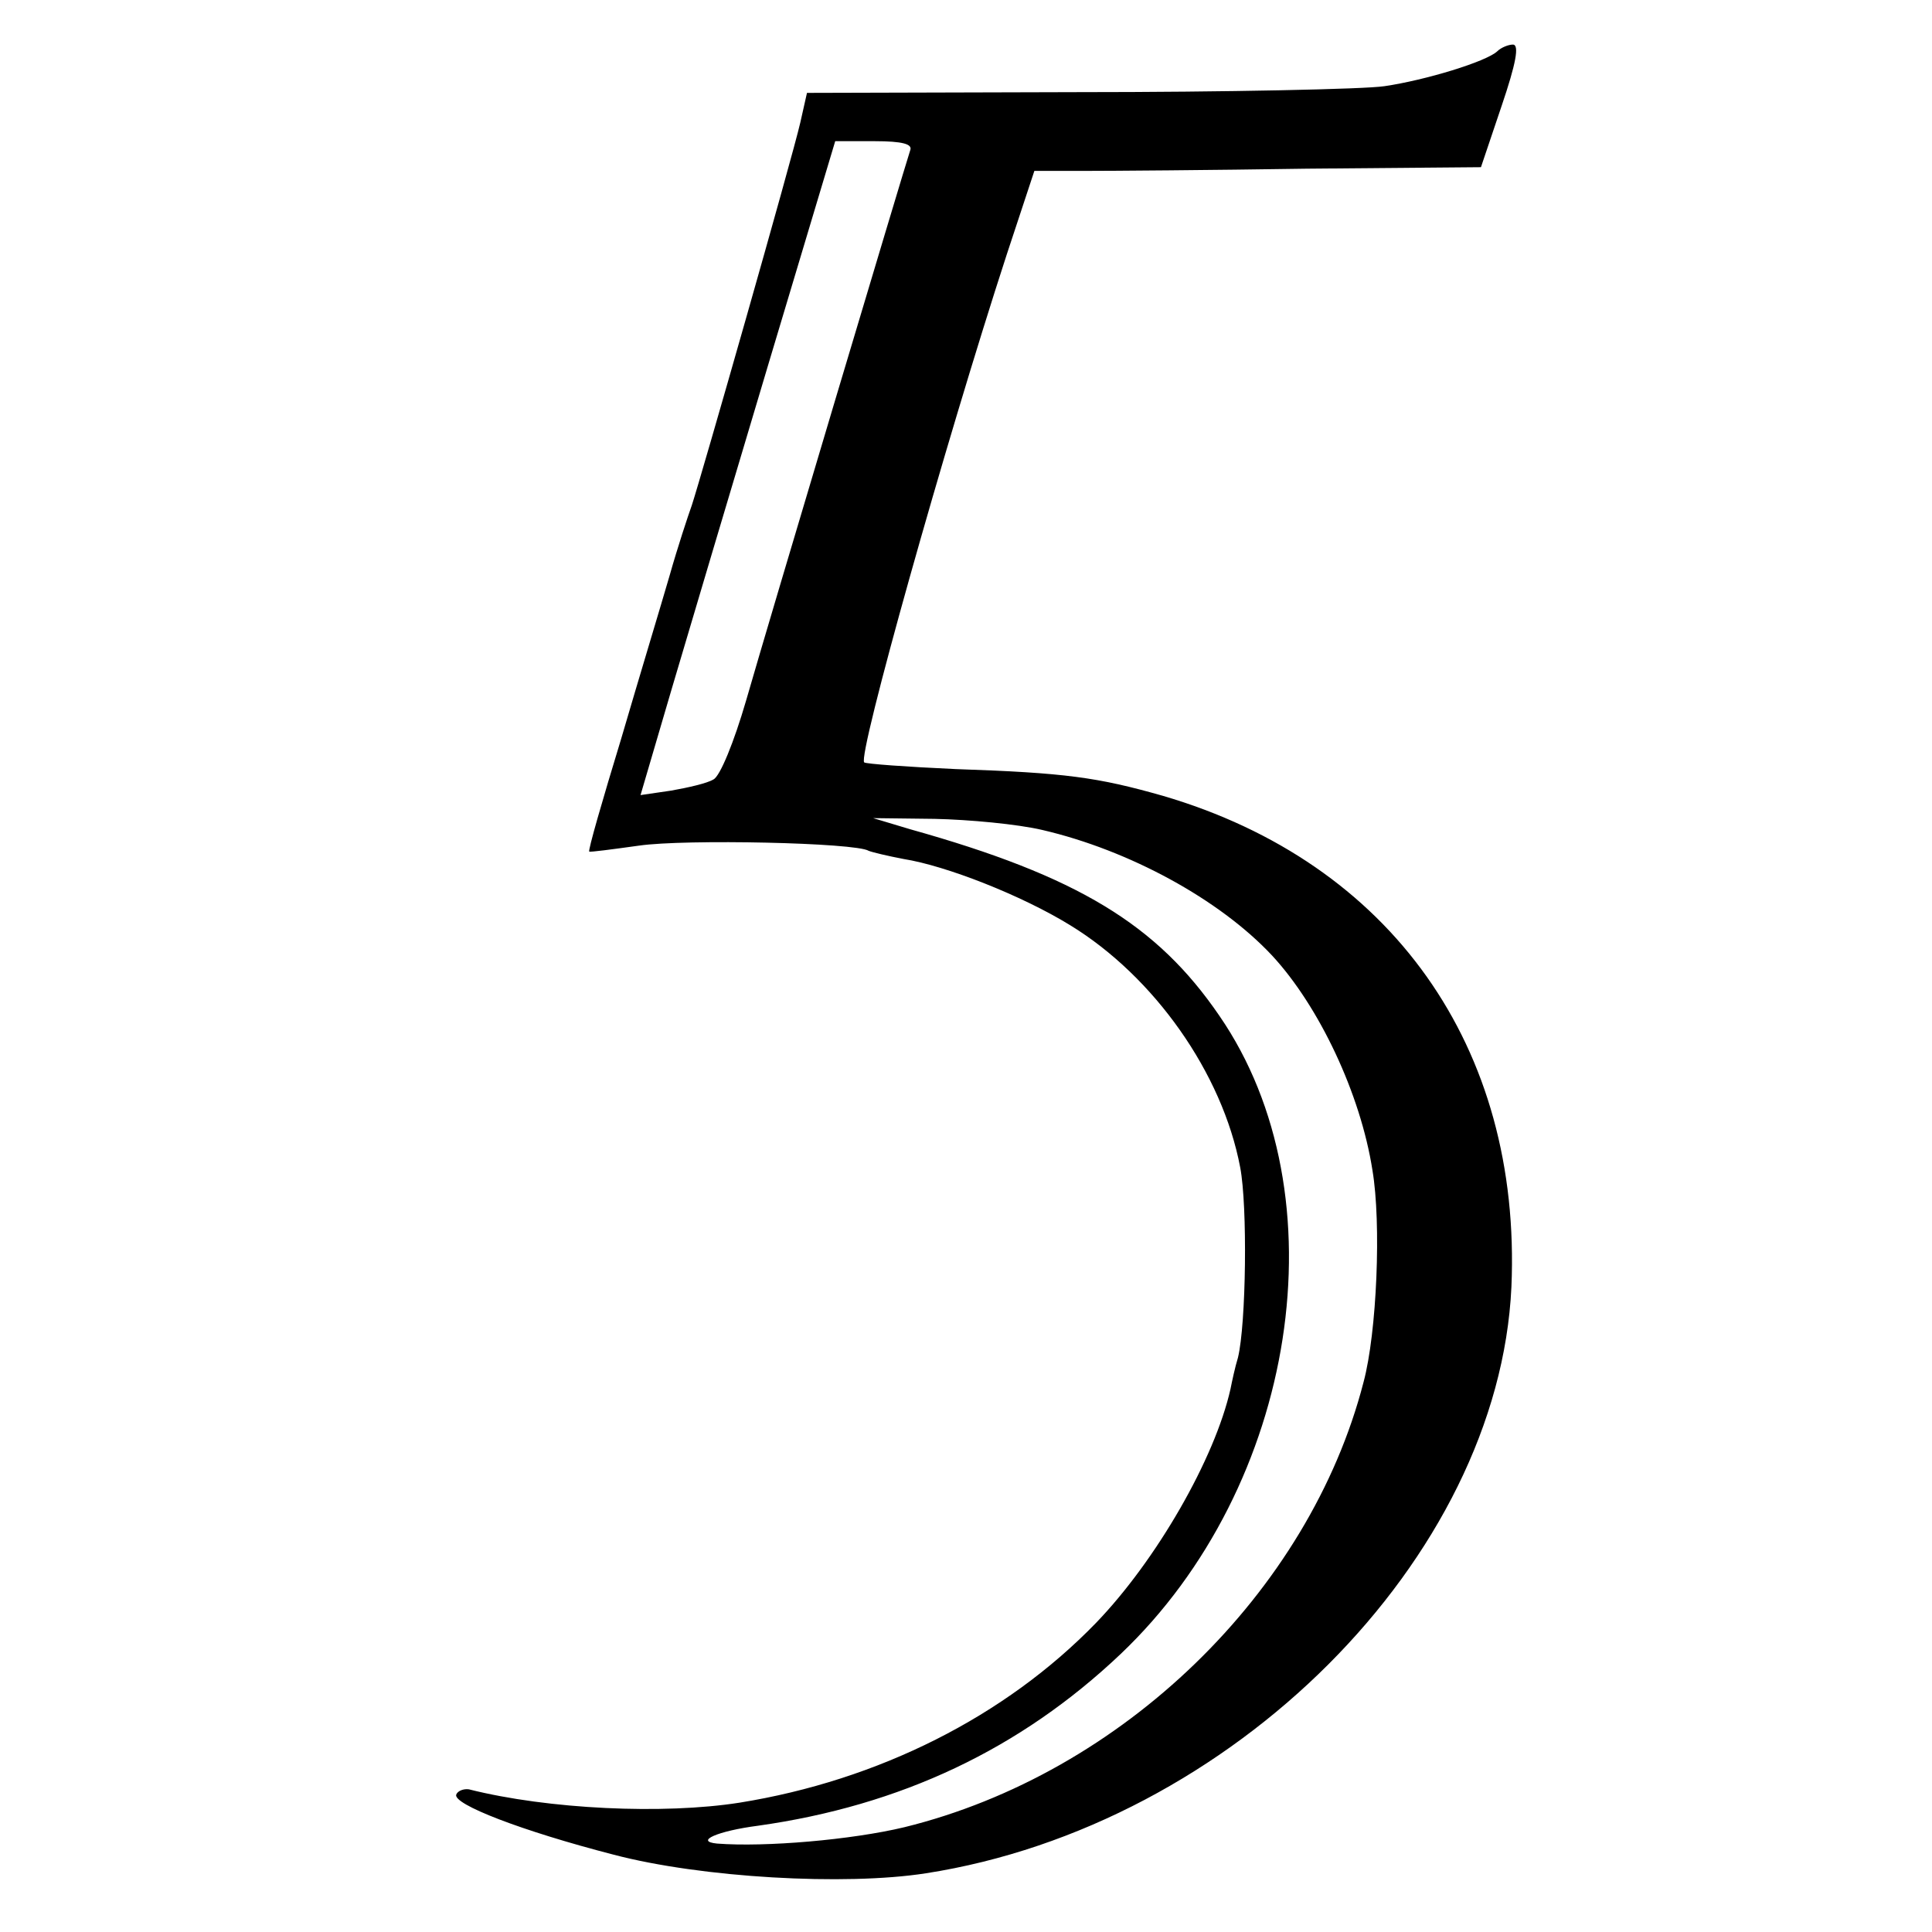 <?xml version="1.0" standalone="no"?>
<!DOCTYPE svg PUBLIC "-//W3C//DTD SVG 20010904//EN"
 "http://www.w3.org/TR/2001/REC-SVG-20010904/DTD/svg10.dtd">
<svg version="1.0" xmlns="http://www.w3.org/2000/svg"
 width="260pt" height="260pt" viewBox="0 0 260 260"
 preserveAspectRatio="xMidYMid meet">
<g transform="translate(0,260) scale(0.1,-0.1)"
fill="#000000" stroke="none">
<path d="M2015 2531 c-15 -14 -97 -39 -152 -47 -26 -4 -212 -8 -413 -8 l-364
-1 -9 -40 c-11 -48 -134 -479 -146 -515 -5 -14 -19 -56 -30 -95 -11 -38 -41
-137 -65 -219 -25 -82 -45 -151 -43 -152 1 -1 31 3 67 8 62 9 292 4 309 -7 5
-2 26 -7 47 -11 57 -9 159 -49 224 -89 113 -69 205 -199 229 -326 10 -52 8
-211 -3 -256 -4 -13 -8 -32 -10 -42 -21 -94 -100 -231 -181 -315 -122 -126
-293 -212 -480 -242 -102 -16 -257 -9 -364 18 -7 1 -15 -2 -17 -7 -5 -13 88
-49 212 -81 118 -31 311 -42 420 -25 412 64 771 424 788 789 14 323 -162 571
-469 661 -88 25 -131 31 -279 36 -66 3 -121 7 -123 9 -9 9 108 426 192 684
l37 112 66 0 c37 0 172 1 301 3 l234 2 28 83 c19 56 24 82 15 82 -6 0 -16 -4
-21 -9z m-790 -133 c-7 -21 -190 -633 -221 -741 -16 -55 -35 -102 -44 -106 -8
-5 -34 -11 -57 -15 l-41 -6 42 143 c23 78 82 276 131 440 l89 297 53 0 c38 0
51 -4 48 -12z m178 -915 c116 -27 238 -93 309 -169 63 -68 119 -186 135 -289
12 -71 6 -218 -12 -285 -73 -283 -325 -527 -618 -599 -71 -17 -187 -27 -252
-22 -31 3 1 17 55 24 192 27 353 103 488 231 238 226 299 618 133 859 -84 123
-191 188 -416 251 l-50 15 83 -1 c46 -1 111 -7 145 -15z"/>
</g>
</svg>

